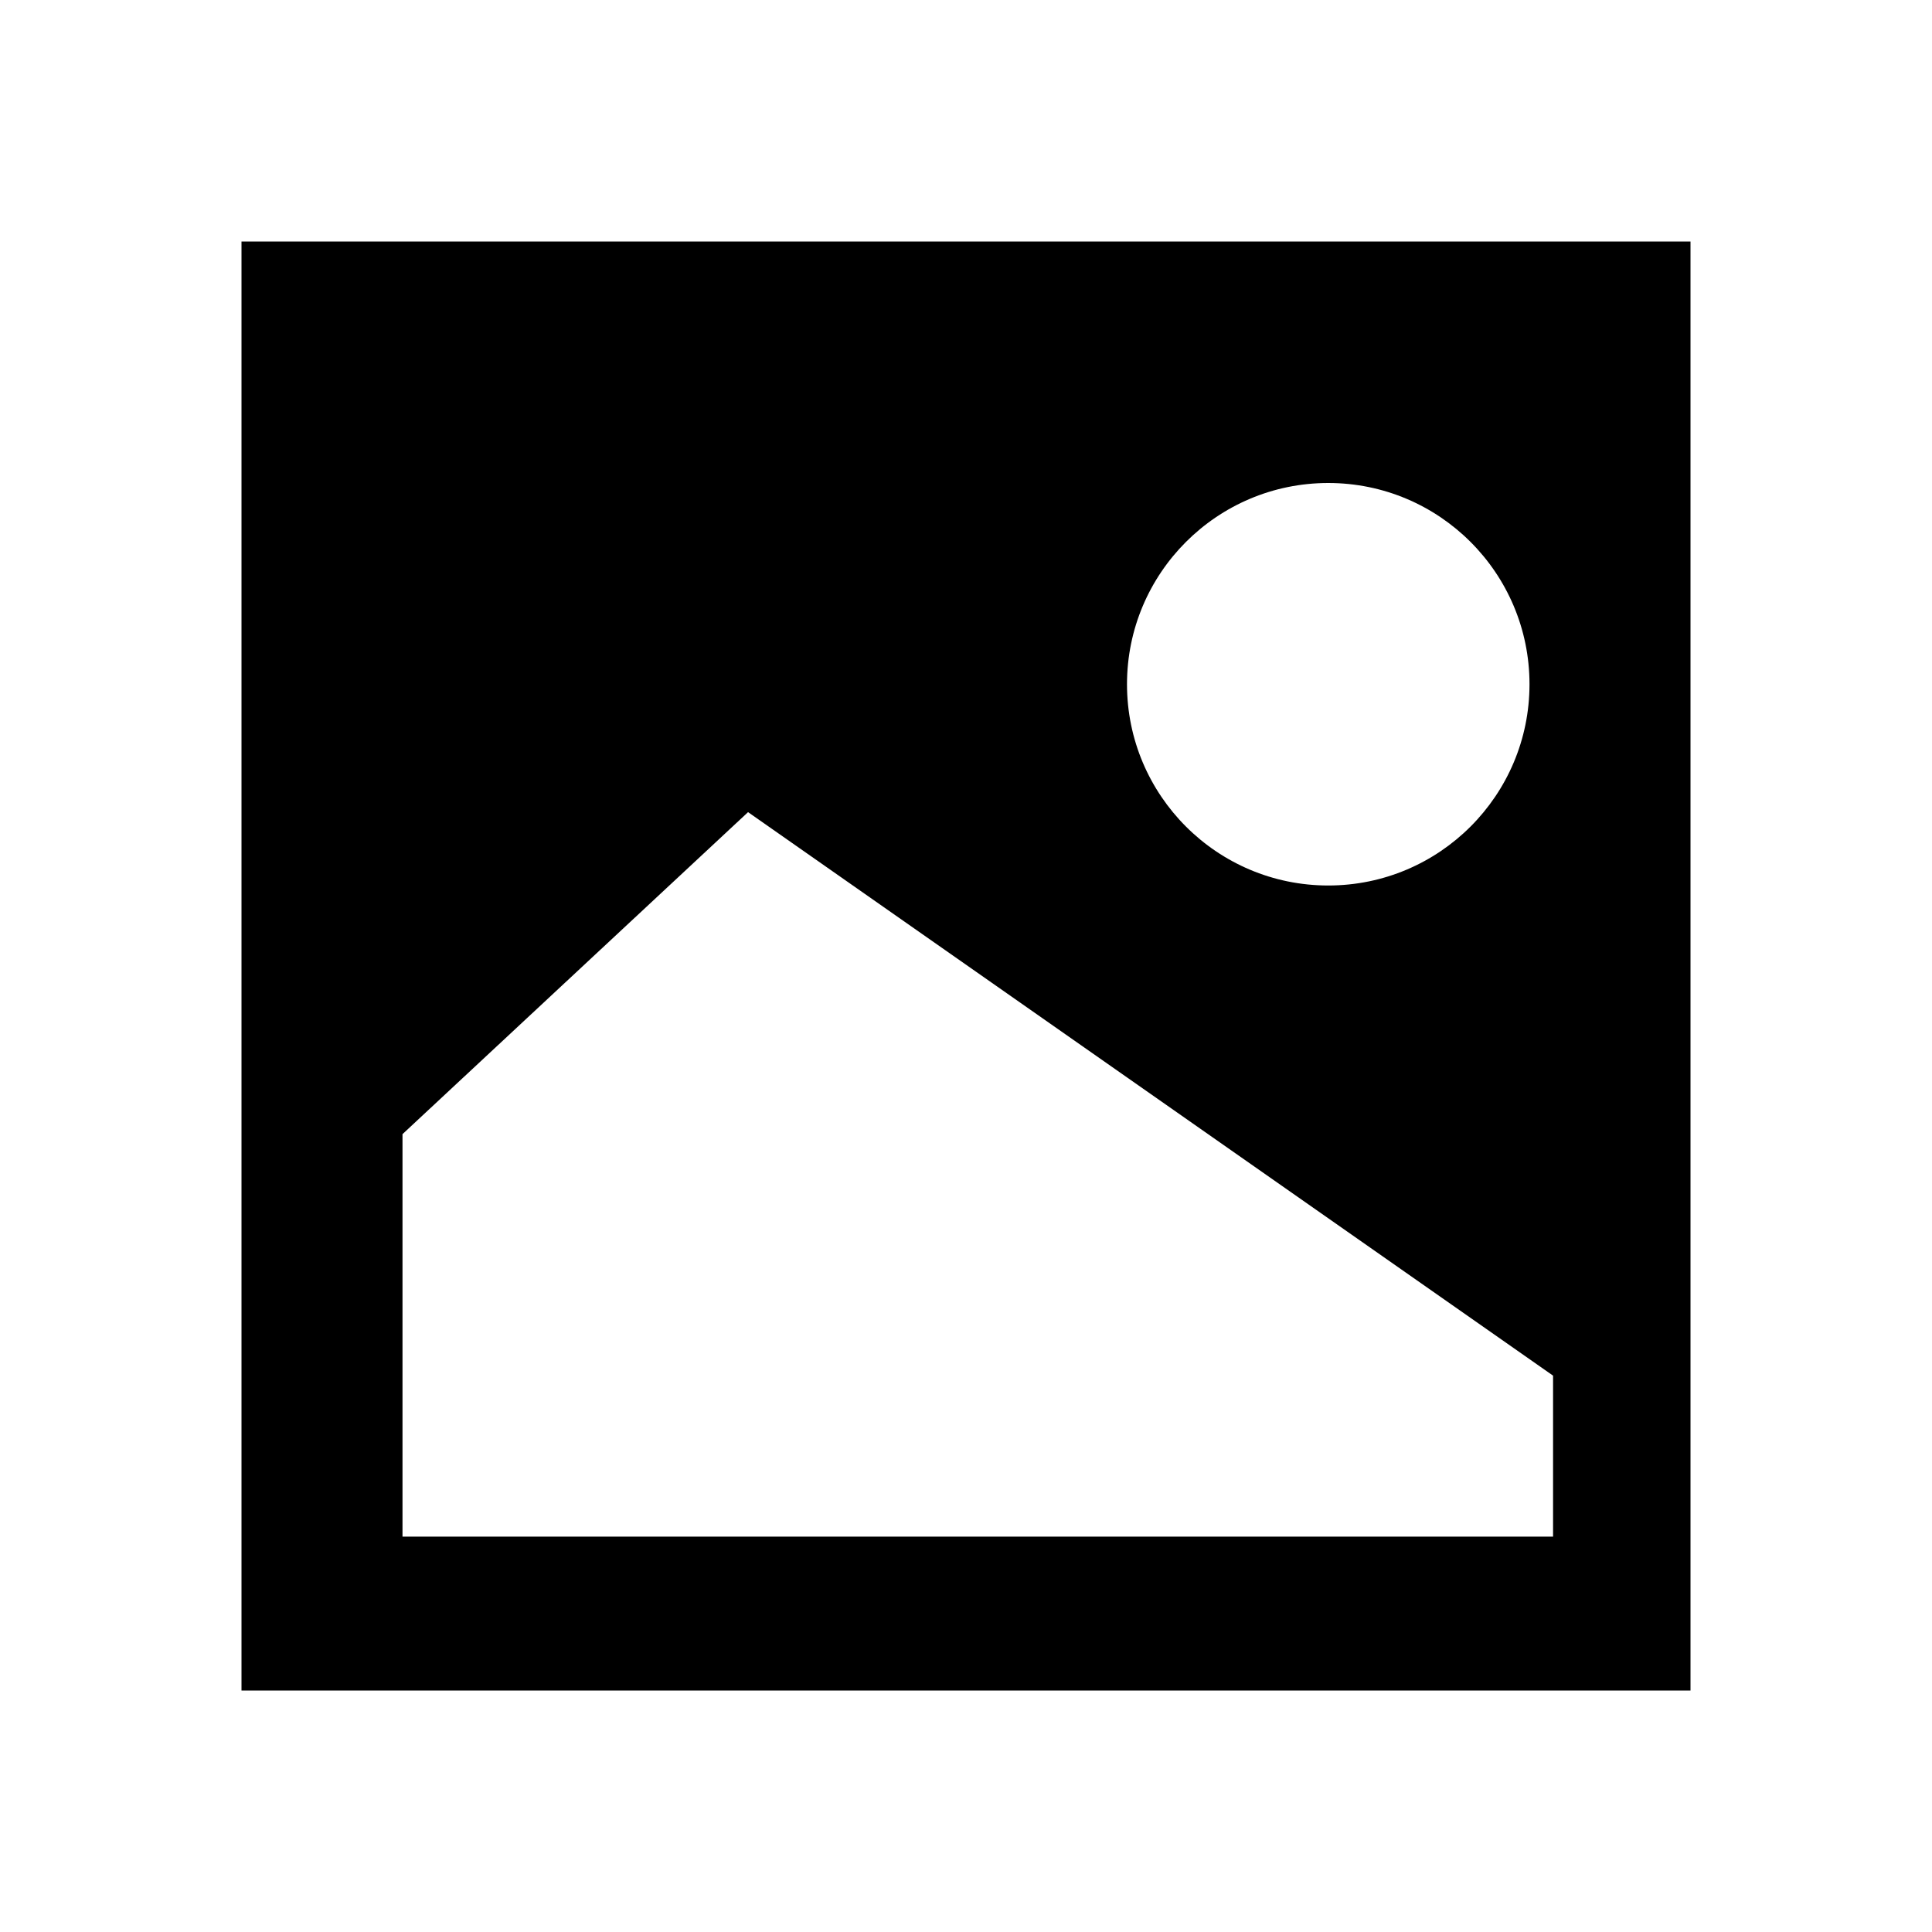<svg viewBox="0 0 36 36" xmlns="http://www.w3.org/2000/svg" xmlns:xlink="http://www.w3.org/1999/xlink" id="icon-empty-image">
    <path d="M31.5,4.5 L31.5,31.5 L4.5,31.5 L4.5,4.5 L31.5,4.5 Z M13.939,15.133 L7.5,21.133 L7.5,28.633 L28.939,28.633 L28.939,25.633 L13.939,15.133 Z M24.75,9 C22.679,9 21,10.679 21,12.75 C21,14.821 22.679,16.5 24.75,16.5 C26.821,16.5 28.5,14.821 28.5,12.75 C28.5,10.679 26.821,9 24.75,9 Z" id="icon-empty-image_å½¢ç¶ç»å" />
</svg>